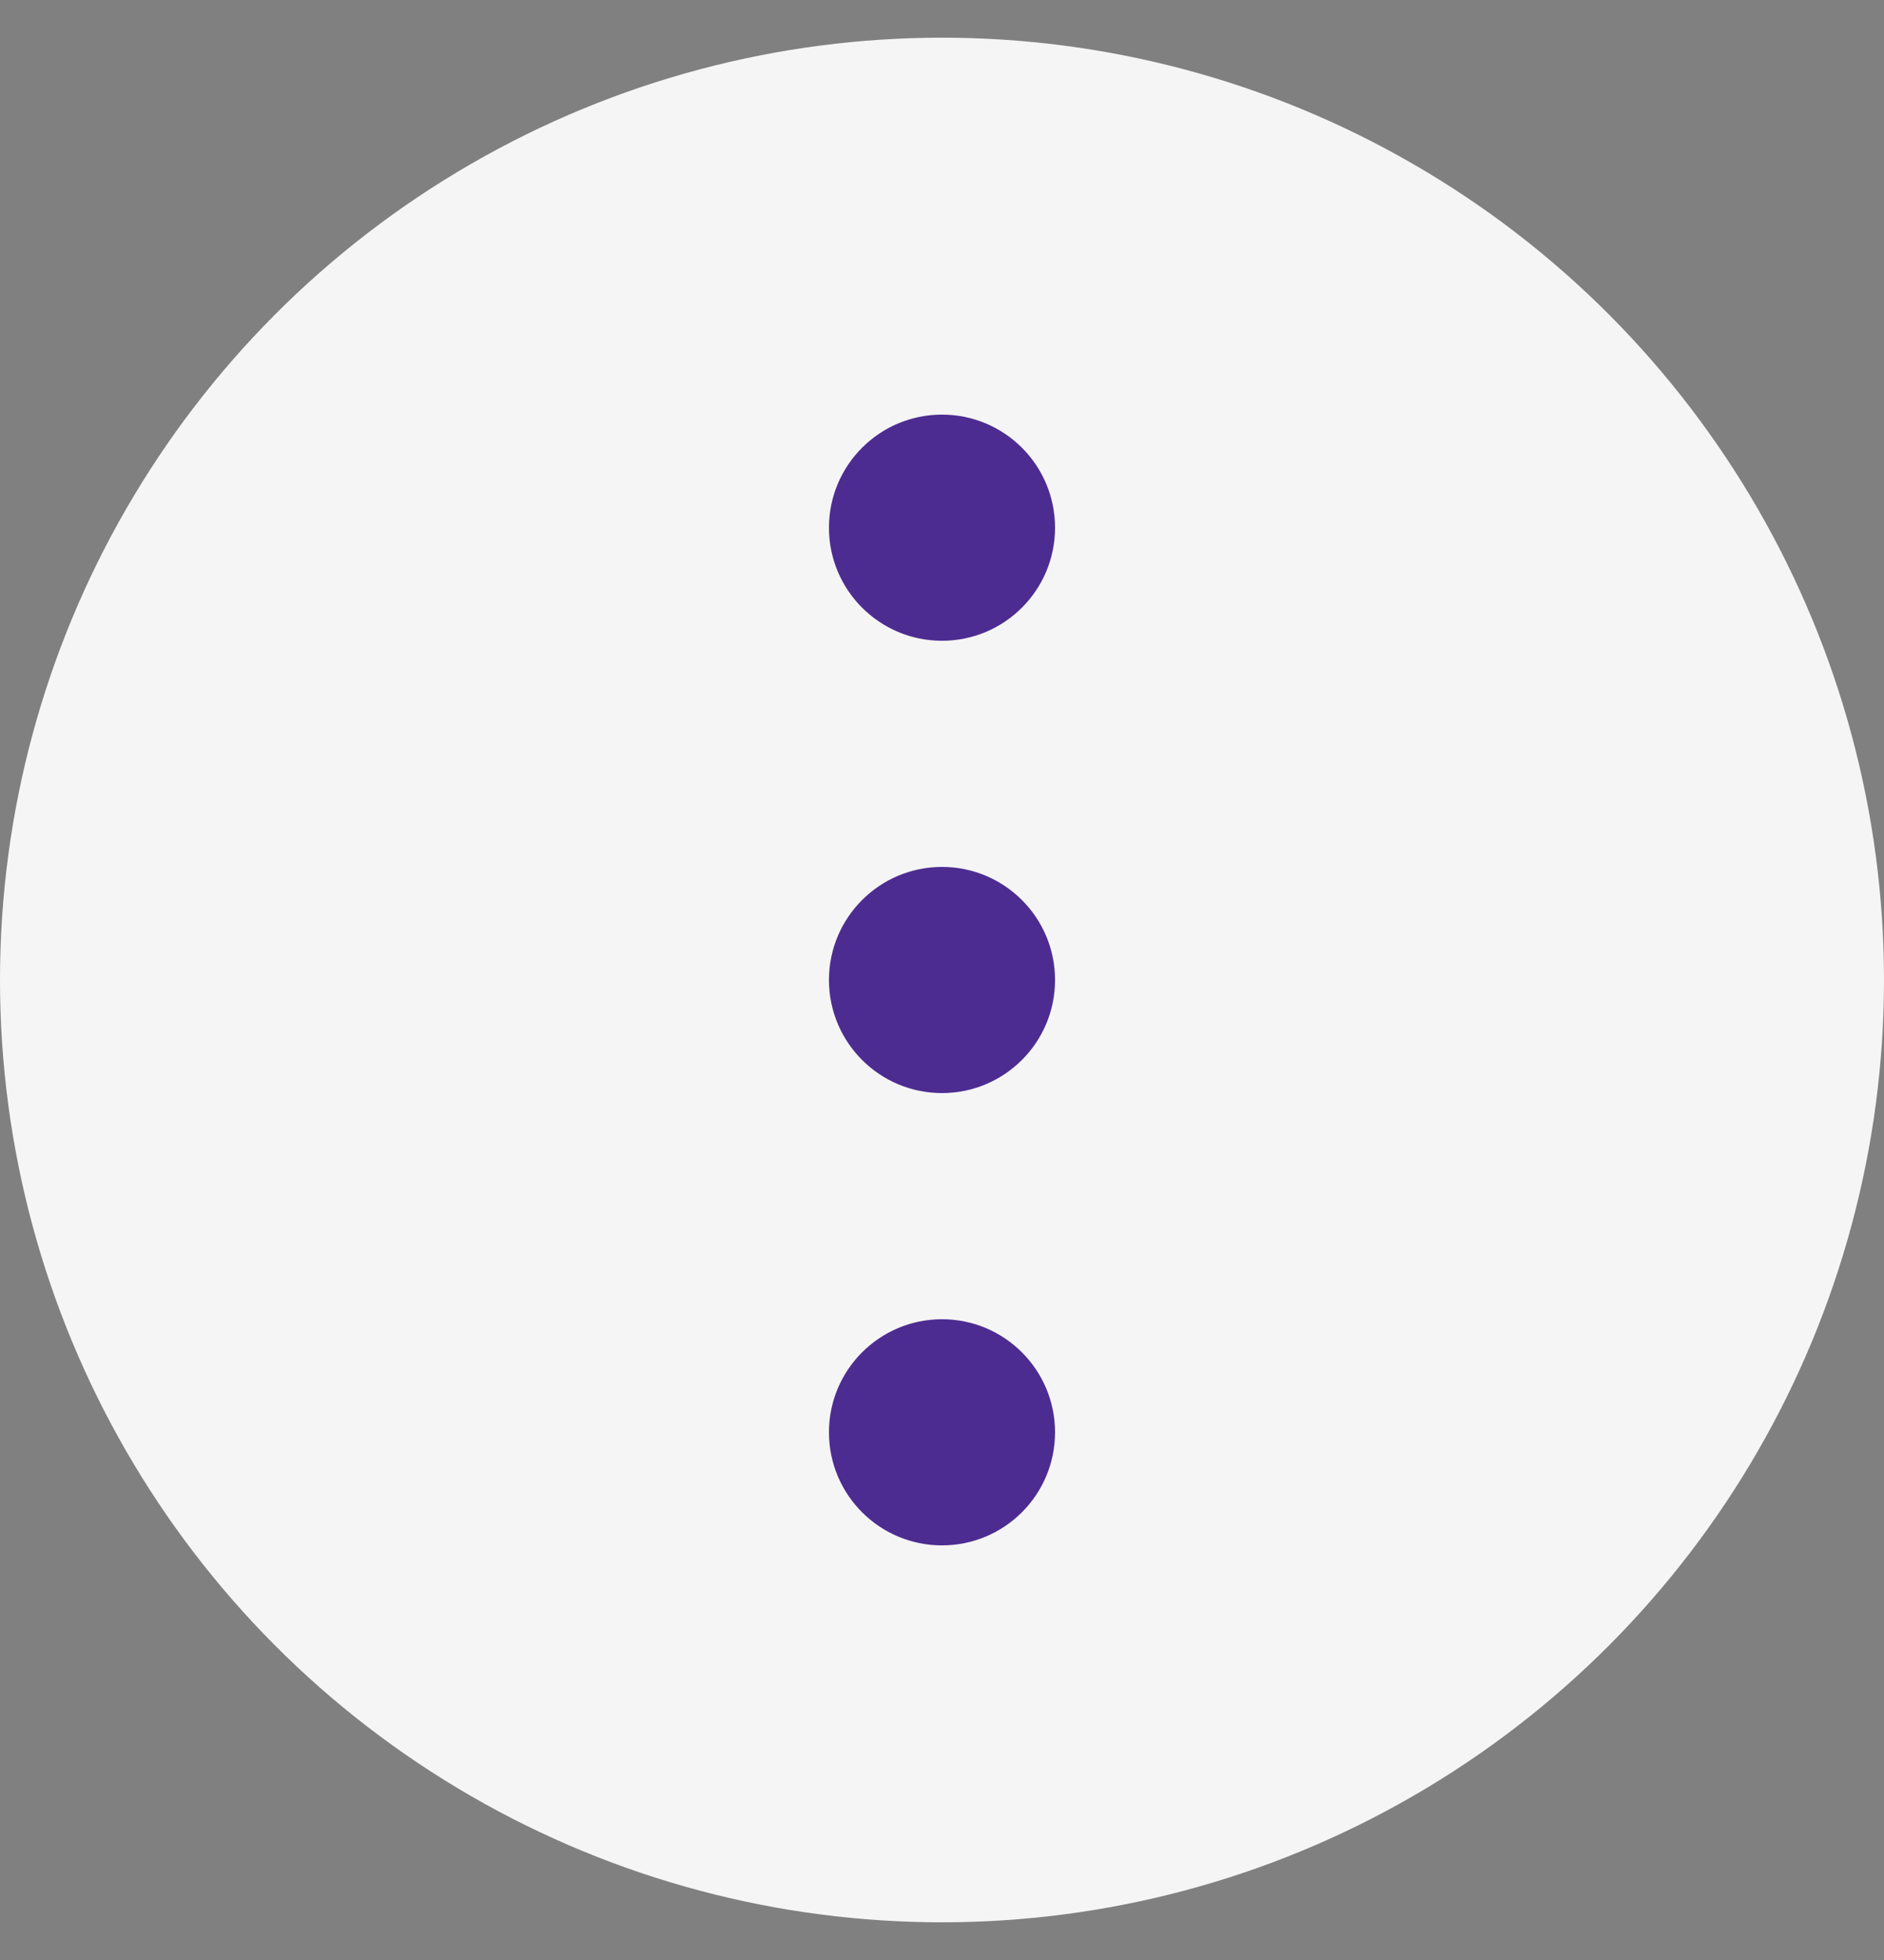<svg width="25" height="26" viewBox="0 0 25 26" fill="none" xmlns="http://www.w3.org/2000/svg">
<rect x="0" y="0" width="25" height="26" fill="#808080" stroke="none"/>
<circle cx="12.5" cy="13" r="12.5" fill="#F5F5F5"/>
<circle cx="12.5" cy="7" r="1.5" fill="#4D2C91"/>
<circle cx="12.5" cy="13" r="1.5" fill="#4D2C91"/>
<circle cx="12.5" cy="19" r="1.5" fill="#4D2C91"/>
</svg>

